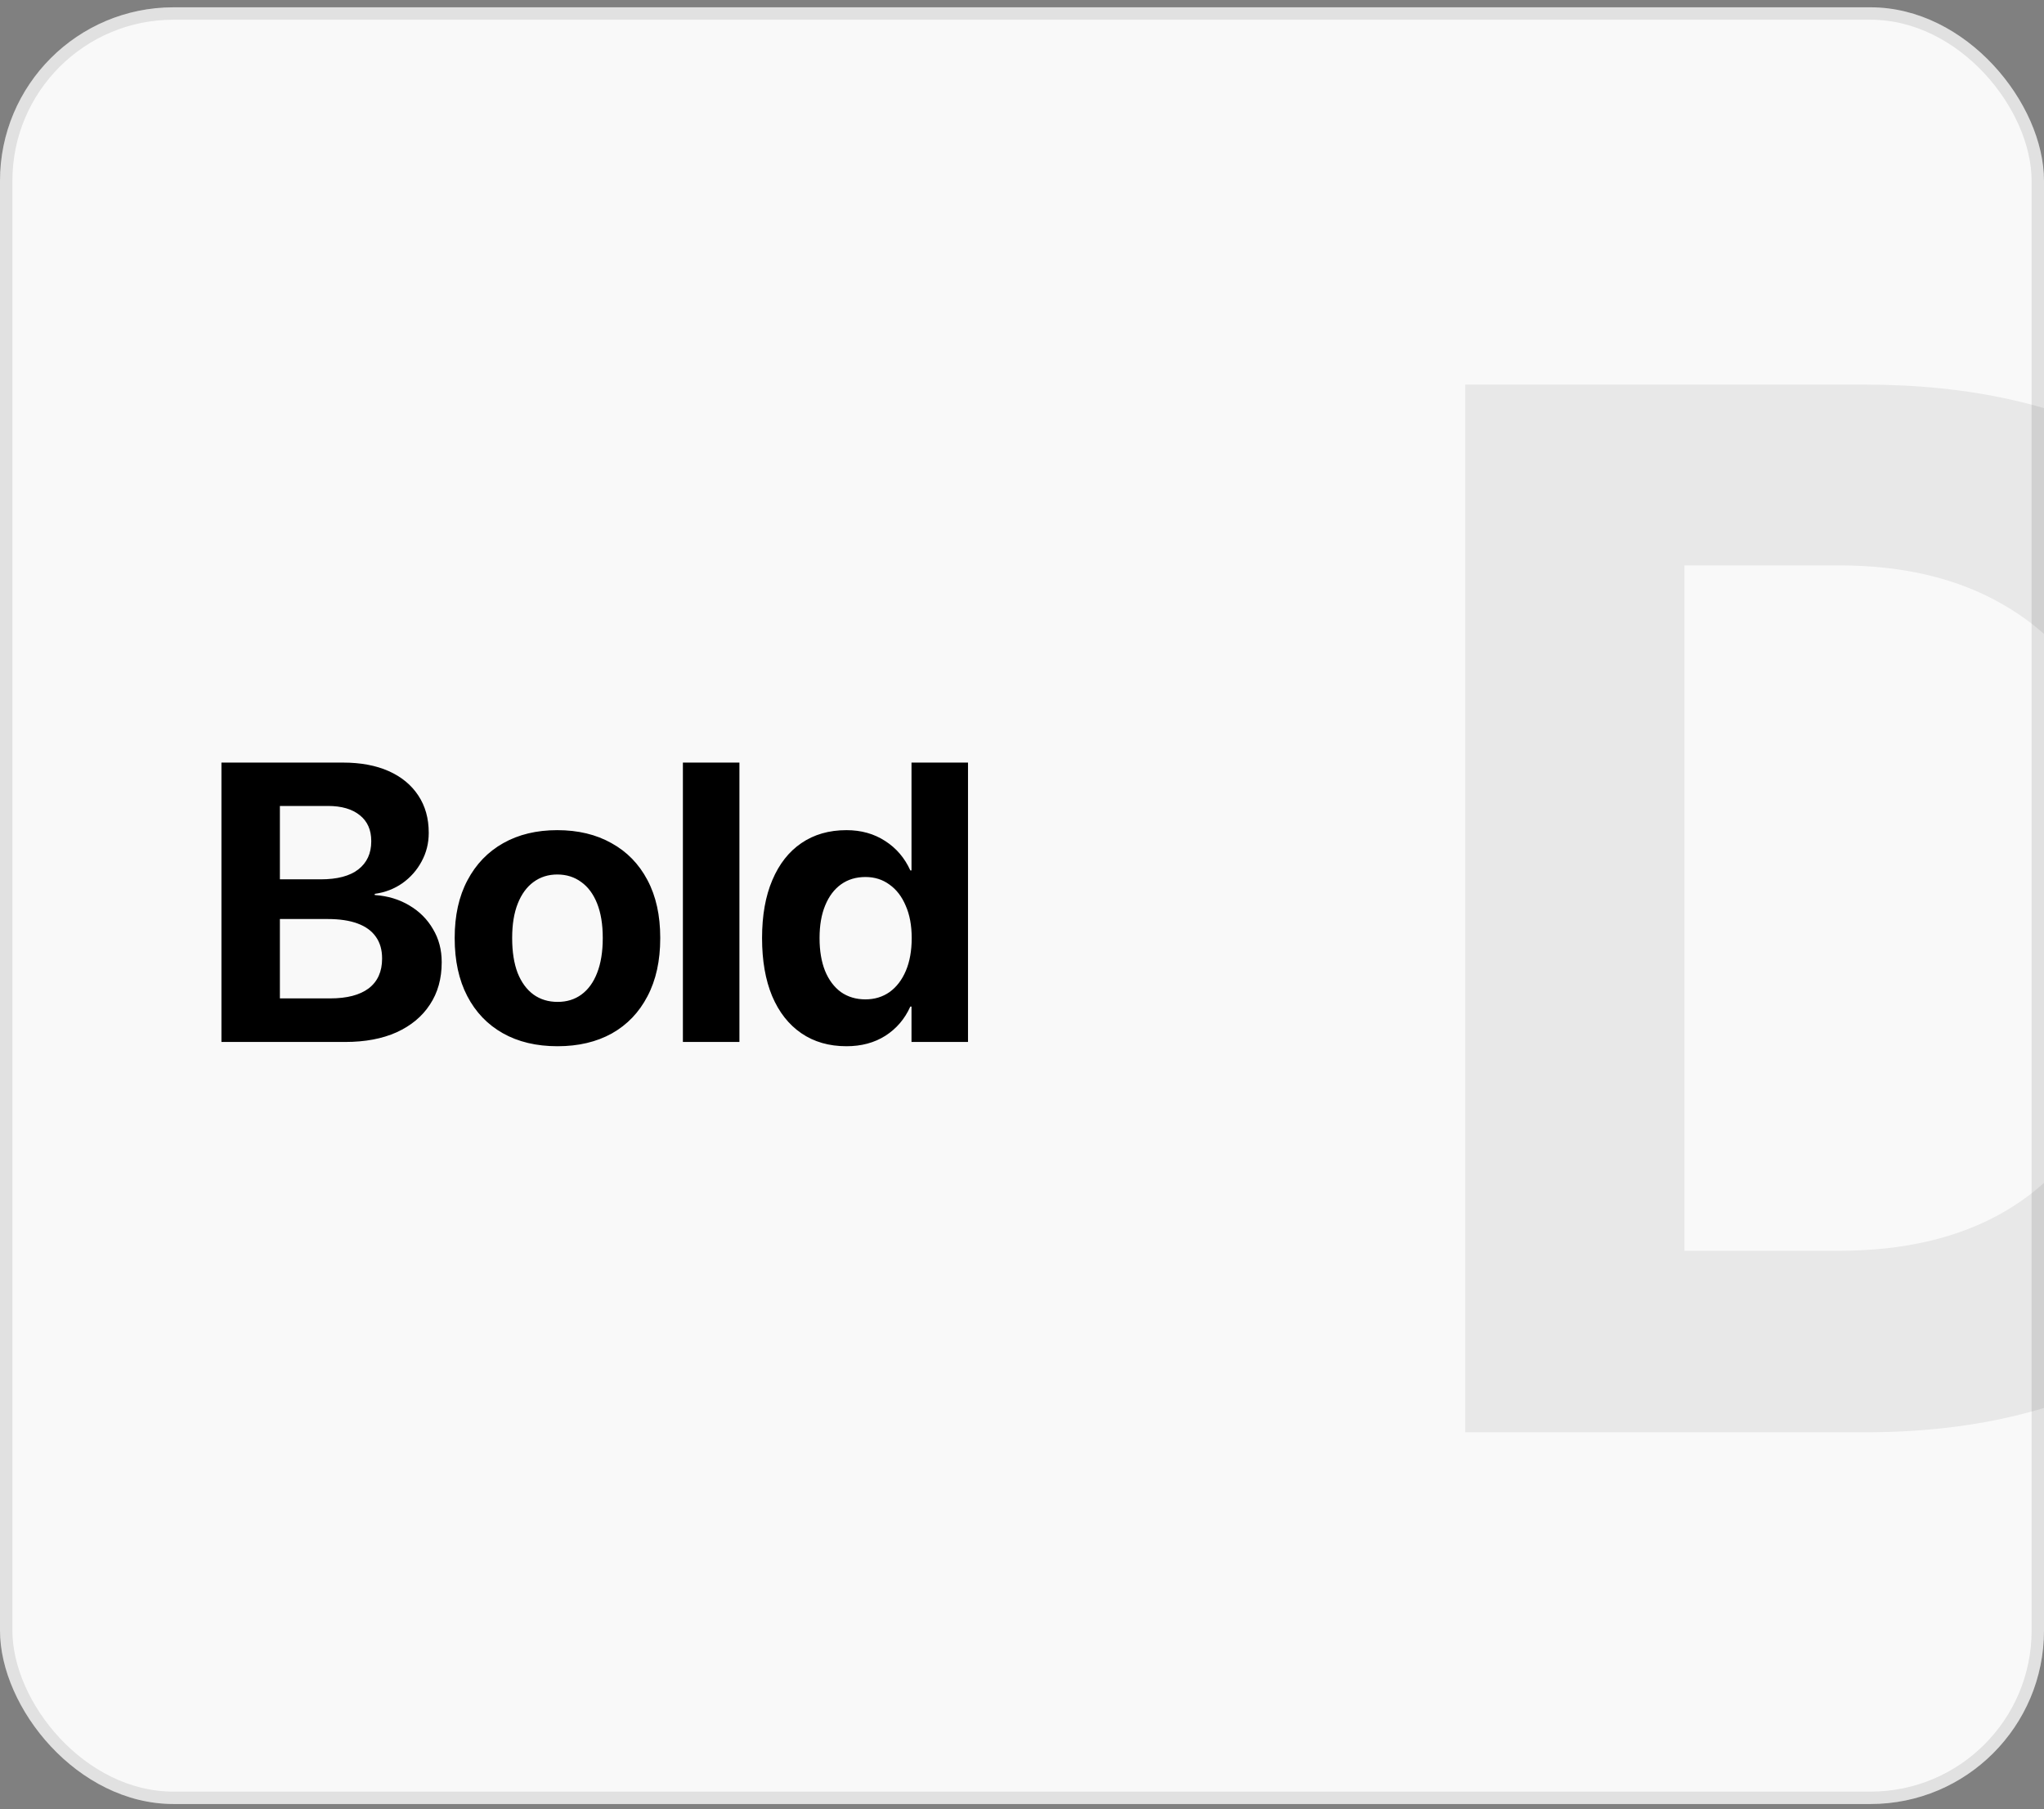 <svg viewBox="0 0 165 146" fill="none" xmlns="http://www.w3.org/2000/svg">
<rect x="0" y="0" width="165" height="146" fill="#808080" stroke="none"/>
<g clip-path="url(#clip0_347_13510)">
<rect y="0.59" width="165" height="145" rx="14" fill="#F9F9F9"/>
<path d="M20.234 84.09V80.574H26.656C28.01 80.574 29.047 80.303 29.766 79.762C30.484 79.21 30.844 78.413 30.844 77.371V77.34C30.844 76.652 30.677 76.074 30.344 75.606C30.01 75.126 29.516 74.767 28.859 74.527C28.213 74.288 27.412 74.168 26.453 74.168H20.234V70.965H25.891C27.224 70.965 28.234 70.699 28.922 70.168C29.62 69.626 29.969 68.871 29.969 67.902V67.871C29.969 66.975 29.662 66.283 29.047 65.793C28.432 65.293 27.573 65.043 26.469 65.043H20.234V61.543H27.688C29.115 61.543 30.344 61.772 31.375 62.23C32.406 62.689 33.203 63.345 33.766 64.199C34.328 65.043 34.609 66.043 34.609 67.199V67.231C34.609 68.053 34.417 68.819 34.031 69.527C33.656 70.225 33.141 70.809 32.484 71.277C31.828 71.736 31.083 72.022 30.25 72.137V72.231C31.302 72.303 32.234 72.585 33.047 73.074C33.859 73.553 34.495 74.189 34.953 74.981C35.422 75.762 35.656 76.647 35.656 77.637V77.668C35.656 78.981 35.339 80.116 34.703 81.074C34.078 82.033 33.182 82.777 32.016 83.309C30.859 83.829 29.474 84.09 27.859 84.09H20.234ZM17.875 84.09V61.543H22.594V84.09H17.875ZM45.001 84.434C43.303 84.434 41.834 84.085 40.594 83.387C39.355 82.689 38.397 81.689 37.719 80.387C37.042 79.085 36.704 77.527 36.704 75.715V75.684C36.704 73.882 37.047 72.335 37.735 71.043C38.422 69.741 39.386 68.741 40.626 68.043C41.865 67.345 43.318 66.996 44.985 66.996C46.662 66.996 48.12 67.345 49.36 68.043C50.61 68.731 51.579 69.725 52.266 71.027C52.954 72.319 53.297 73.871 53.297 75.684V75.715C53.297 77.538 52.954 79.1 52.266 80.402C51.589 81.704 50.631 82.704 49.391 83.402C48.152 84.09 46.688 84.434 45.001 84.434ZM45.016 80.856C45.756 80.856 46.397 80.658 46.938 80.262C47.49 79.856 47.912 79.272 48.204 78.512C48.506 77.741 48.657 76.809 48.657 75.715V75.684C48.657 74.6 48.506 73.678 48.204 72.918C47.902 72.158 47.475 71.579 46.922 71.184C46.37 70.777 45.725 70.574 44.985 70.574C44.256 70.574 43.615 70.777 43.063 71.184C42.522 71.579 42.1 72.158 41.797 72.918C41.495 73.678 41.344 74.6 41.344 75.684V75.715C41.344 76.809 41.49 77.741 41.782 78.512C42.084 79.272 42.511 79.856 43.063 80.262C43.615 80.658 44.266 80.856 45.016 80.856ZM55.126 84.09V61.543H59.689V84.09H55.126ZM68.33 84.434C66.924 84.434 65.71 84.085 64.689 83.387C63.669 82.689 62.882 81.689 62.33 80.387C61.788 79.085 61.517 77.527 61.517 75.715V75.699C61.517 73.876 61.794 72.319 62.346 71.027C62.898 69.725 63.679 68.731 64.689 68.043C65.71 67.345 66.924 66.996 68.33 66.996C69.517 66.996 70.559 67.288 71.455 67.871C72.351 68.444 73.028 69.236 73.486 70.246H73.58V61.543H78.142V84.09H73.58V81.231H73.486C73.038 82.231 72.367 83.017 71.471 83.59C70.585 84.152 69.538 84.434 68.33 84.434ZM69.861 80.652C70.601 80.652 71.252 80.454 71.814 80.059C72.377 79.652 72.814 79.079 73.127 78.34C73.439 77.6 73.596 76.725 73.596 75.715V75.699C73.596 74.689 73.434 73.819 73.111 73.09C72.799 72.35 72.361 71.783 71.799 71.387C71.247 70.981 70.601 70.777 69.861 70.777C69.101 70.777 68.445 70.975 67.892 71.371C67.34 71.767 66.913 72.335 66.611 73.074C66.309 73.803 66.158 74.678 66.158 75.699V75.715C66.158 76.725 66.304 77.6 66.596 78.34C66.898 79.079 67.325 79.652 67.877 80.059C68.439 80.454 69.101 80.652 69.861 80.652Z" fill="black"/>
<path opacity="0.07" d="M118.281 115.59V31.039H150.566C159.043 31.039 166.27 32.66 172.246 35.902C178.262 39.145 182.871 43.891 186.074 50.141C189.277 56.352 190.879 63.93 190.879 72.875V72.992C190.879 81.938 189.277 89.594 186.074 95.961C182.91 102.328 178.32 107.191 172.305 110.551C166.289 113.91 159.043 115.59 150.566 115.59H118.281ZM135.977 100.941H148.457C153.73 100.941 158.184 99.887 161.816 97.777C165.449 95.668 168.184 92.543 170.02 88.402C171.895 84.262 172.832 79.144 172.832 73.051V72.934C172.832 67.035 171.875 62.055 169.961 57.992C168.086 53.93 165.332 50.863 161.699 48.793C158.066 46.684 153.652 45.629 148.457 45.629H135.977V100.941Z" fill="black"/>
</g>
<rect x="0.5" y="1.09" width="164" height="144" rx="13.5" stroke="black" stroke-opacity="0.1"/>
<defs>
<clipPath id="clip0_347_13510">
<rect y="0.59" width="165" height="145" rx="14" fill="white"/>
</clipPath>
</defs>
</svg>
